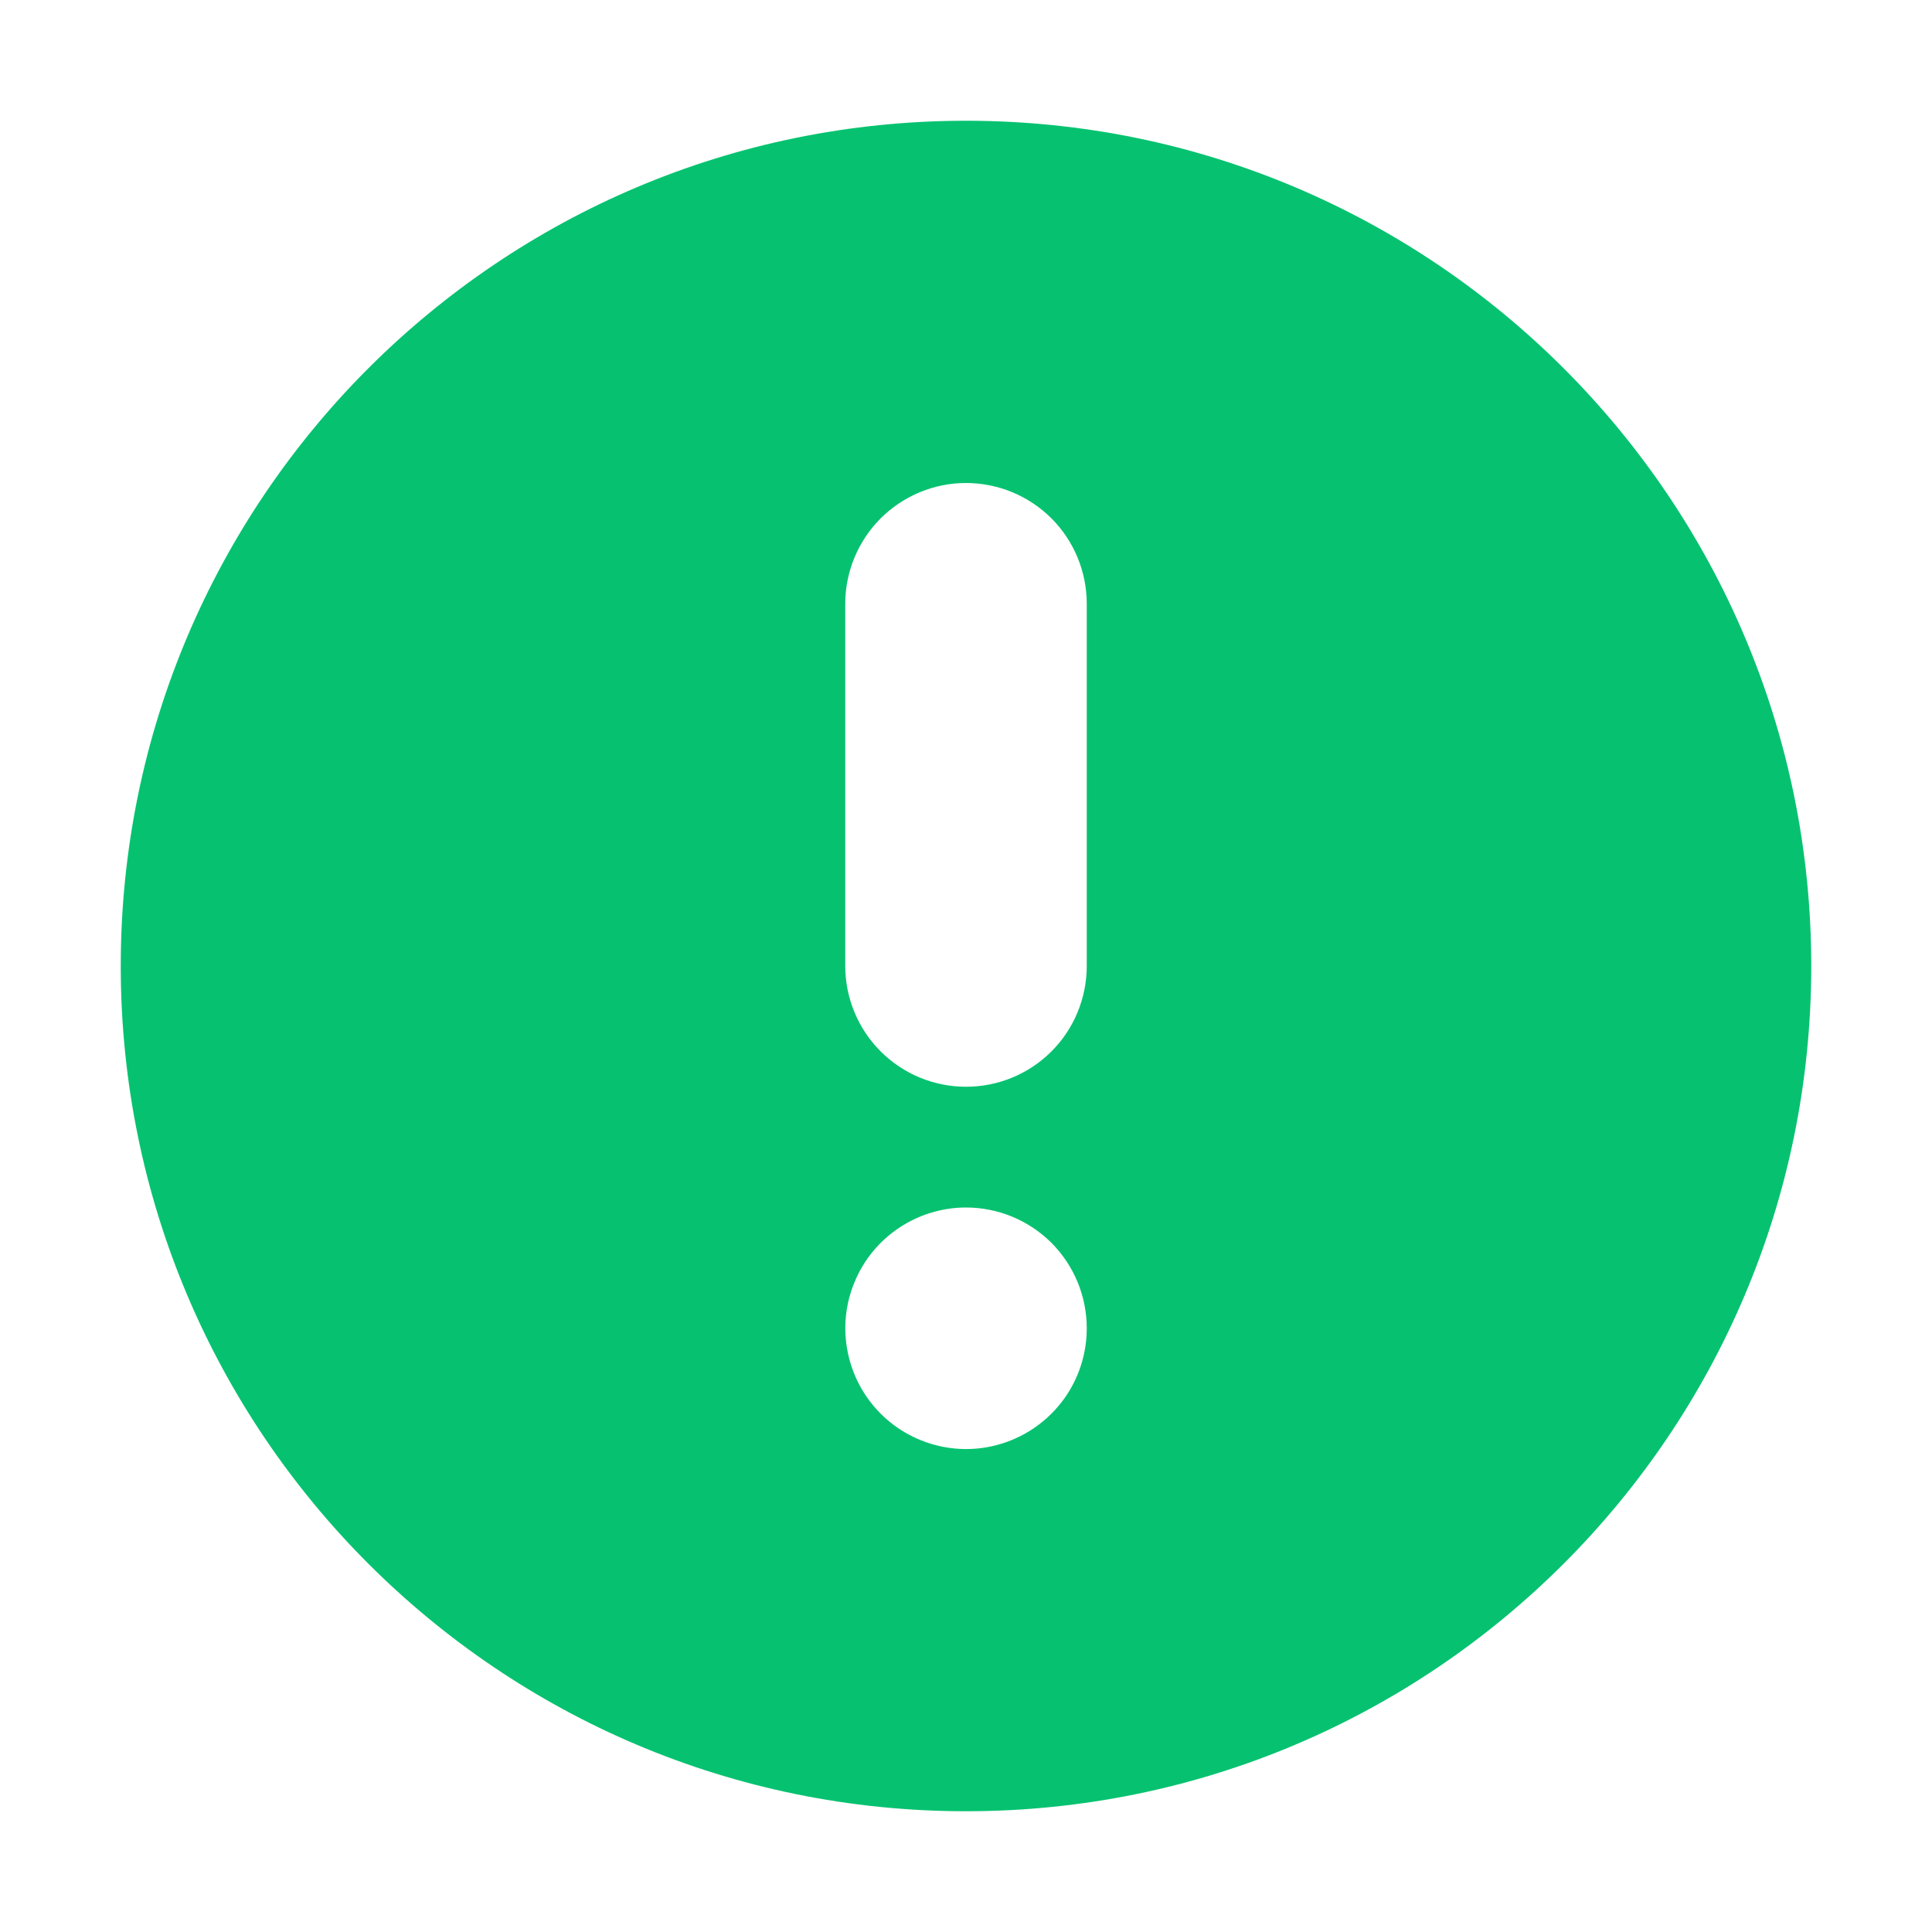 <svg width="16" height="16" viewBox="0 0 16 16" fill="none" xmlns="http://www.w3.org/2000/svg">
<path fill-rule="evenodd" clip-rule="evenodd" d="M8 15C11.866 15 15 11.866 15 8C15 4.134 11.866 1 8 1C4.134 1 1 4.134 1 8C1 11.866 4.134 15 8 15ZM7.445 10.169C7.609 10.059 7.803 10 8 10C8.266 10 8.52 10.106 8.708 10.293C8.895 10.481 9 10.735 9 11C9 11.198 8.942 11.391 8.832 11.556C8.722 11.72 8.566 11.848 8.383 11.924C8.2 12 7.999 12.02 7.805 11.981C7.611 11.942 7.433 11.847 7.293 11.707C7.154 11.568 7.058 11.389 7.02 11.195C6.981 11.001 7.001 10.8 7.077 10.618C7.152 10.435 7.28 10.279 7.445 10.169ZM7.293 4.293C7.481 4.106 7.735 4 8 4C8.266 4 8.52 4.106 8.708 4.293C8.895 4.481 9 4.735 9 5V8C9 8.265 8.895 8.52 8.708 8.707C8.52 8.895 8.266 9 8 9C7.735 9 7.481 8.895 7.293 8.707C7.106 8.52 7 8.265 7 8V5C7 4.735 7.106 4.481 7.293 4.293Z" fill="#06C270"/>
</svg>
